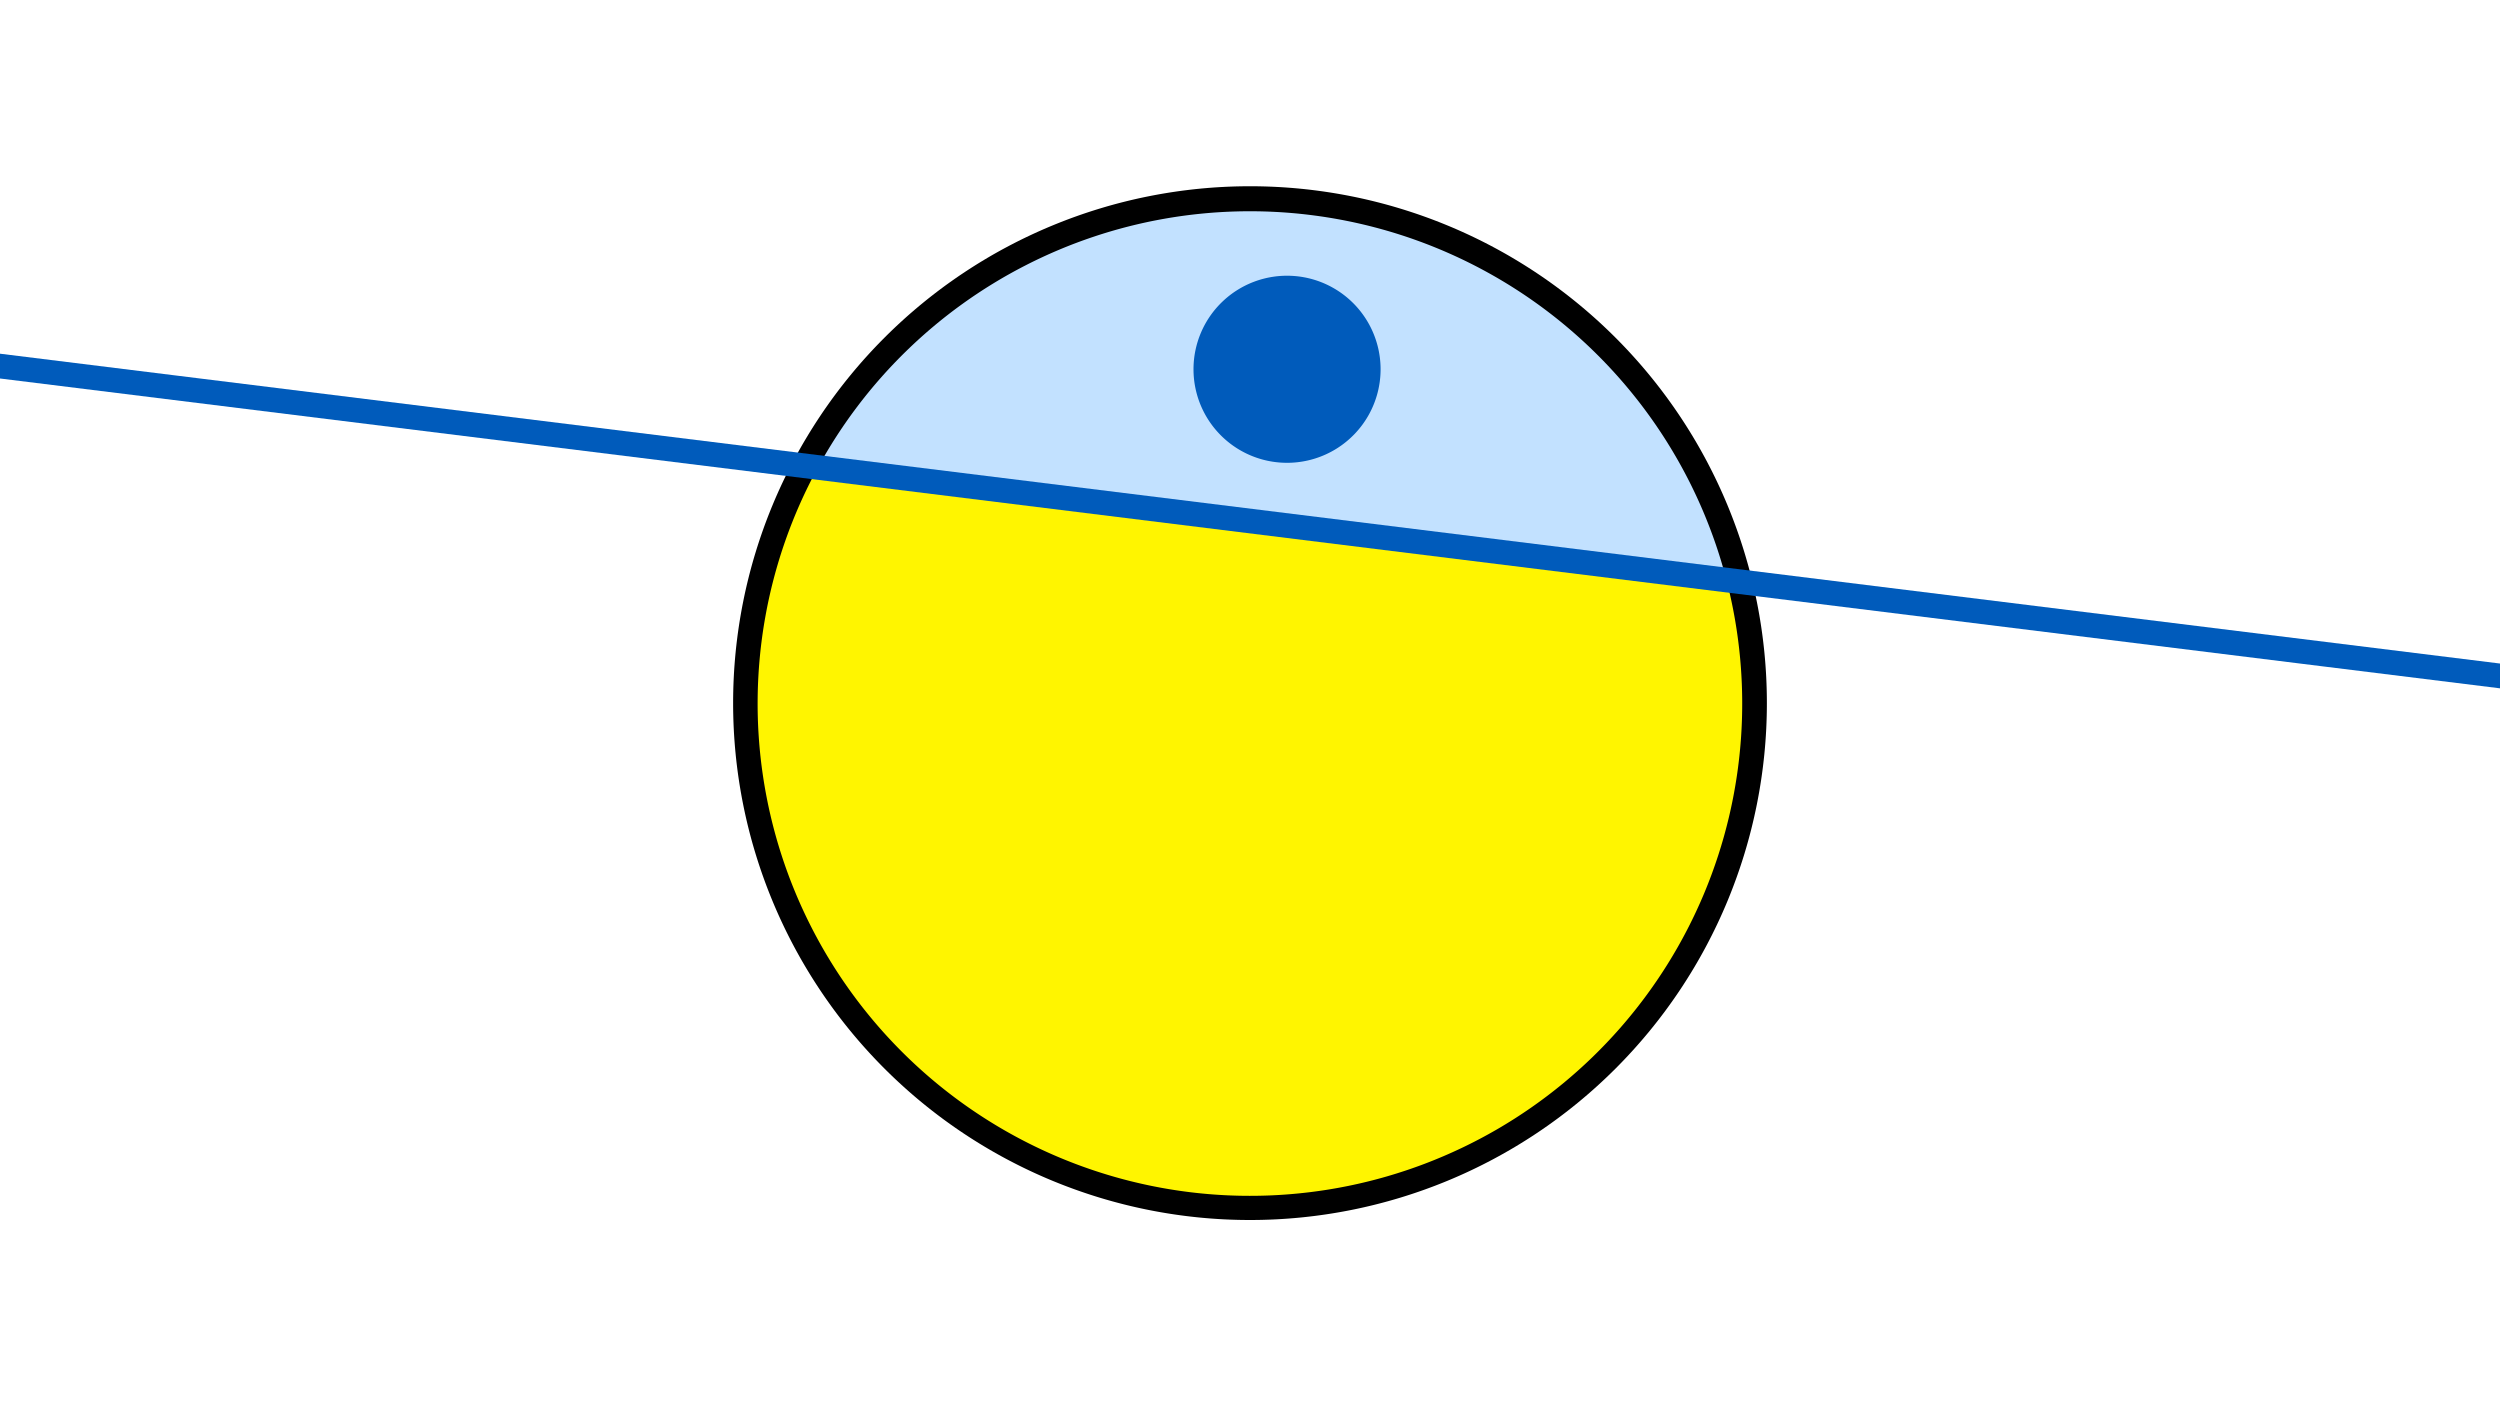 <svg width="1200" height="675" viewBox="-500 -500 1200 675" xmlns="http://www.w3.org/2000/svg"><path d="M-500-500h1200v675h-1200z" fill="#fff"/><path d="M100 85.6a248.1 248.1 0 1 1 0-496.2 248.1 248.1 0 0 1 0 496.2" fill="undefined"/><path d="M328.7-221.6a236.3 236.3 0 0 0-436.1-54z"  fill="#c2e1ff" /><path d="M328.7-221.6a236.3 236.3 0 1 1-436.1-54z"  fill="#fff500" /><path d="M119.9-277.9a44.9 44.9 0 1 1 0-89.7 44.9 44.9 0 0 1 0 89.7" fill="#005bbb"/><path d="M-510,-325.512L710,-174.312" stroke-width="11.812" stroke="#005bbb" /></svg>